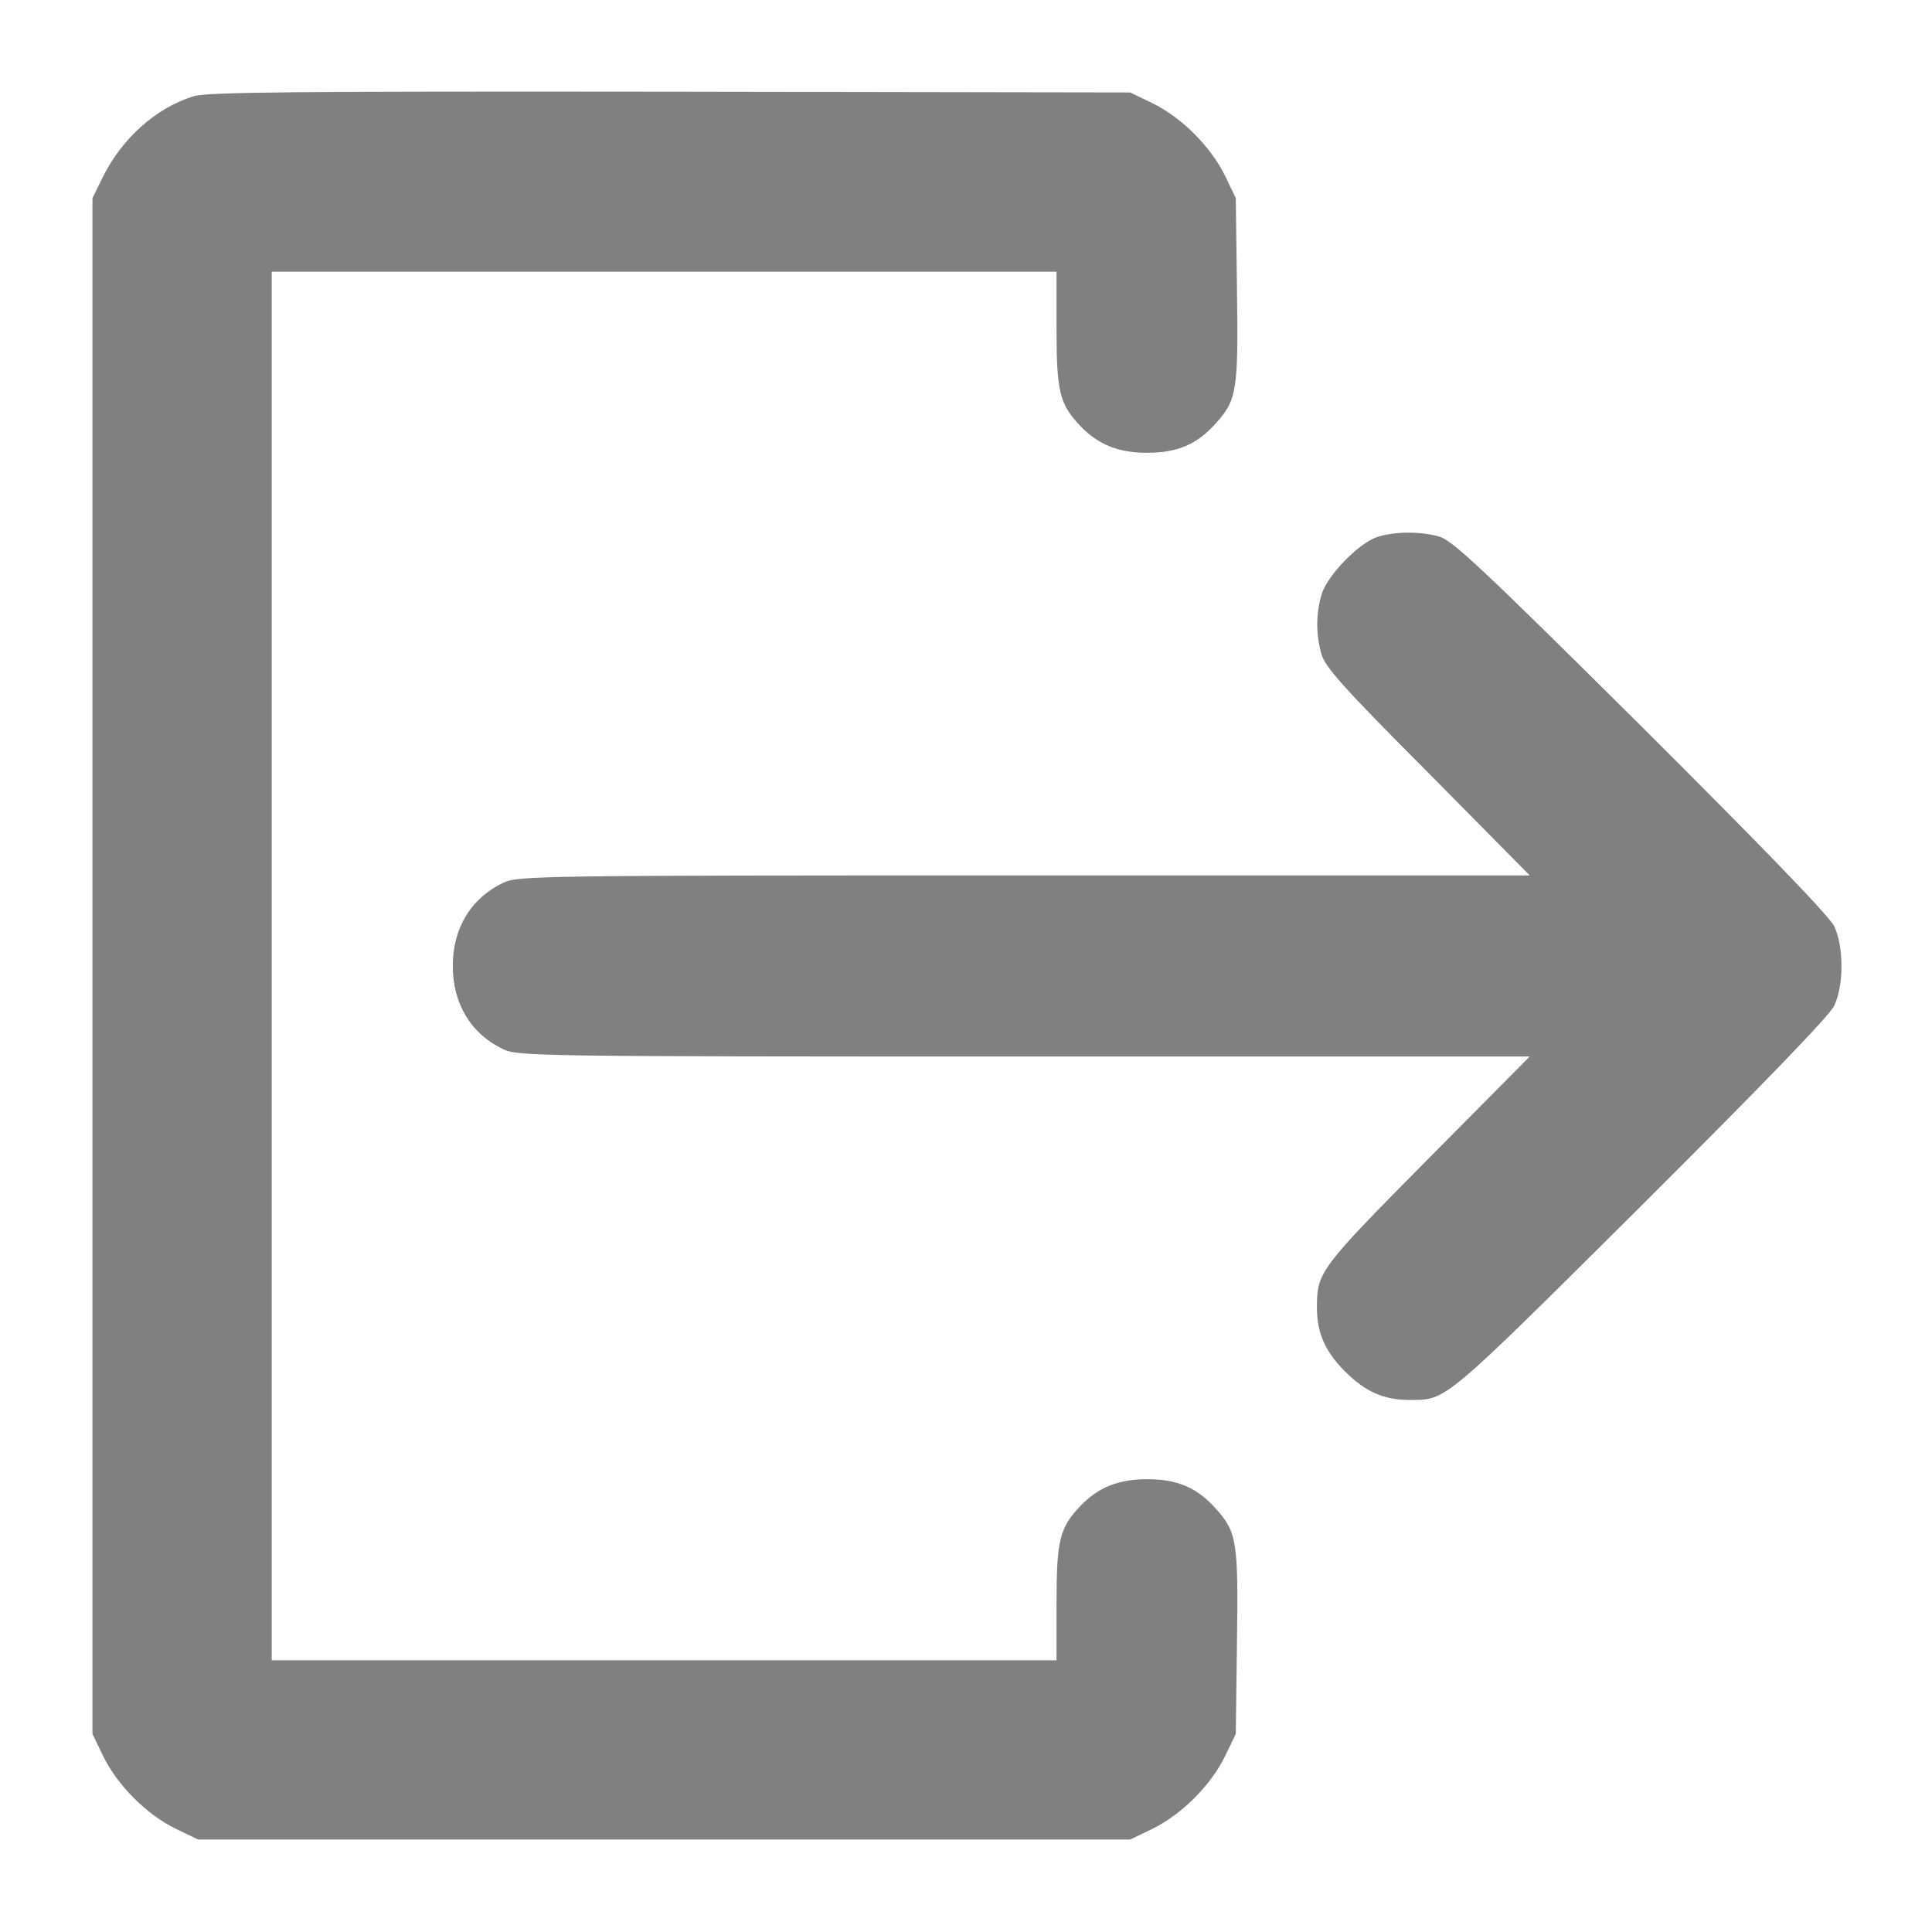 <svg width="28" height="28" viewBox="0 0 28 28" fill="none" xmlns="http://www.w3.org/2000/svg">
<path d="M2.805 1.395C2.259 1.564 1.766 2.007 1.488 2.57L1.34 2.871V14V25.129L1.498 25.457C1.706 25.878 2.122 26.294 2.543 26.502L2.871 26.66H9.625H16.379L16.707 26.502C17.128 26.294 17.544 25.878 17.752 25.457L17.91 25.129L17.927 23.816C17.948 22.34 17.927 22.203 17.62 21.864C17.347 21.558 17.062 21.438 16.625 21.438C16.204 21.438 15.914 21.558 15.657 21.826C15.356 22.143 15.312 22.323 15.312 23.242V24.062H9.625H3.938V14V3.938H9.625H15.312V4.758C15.312 5.677 15.356 5.857 15.657 6.174C15.914 6.442 16.204 6.562 16.625 6.562C17.062 6.562 17.347 6.442 17.62 6.136C17.927 5.797 17.948 5.66 17.927 4.184L17.91 2.871L17.752 2.543C17.544 2.122 17.128 1.706 16.707 1.498L16.379 1.34L9.707 1.329C4.277 1.323 2.991 1.334 2.805 1.395Z" fill="#808080"/>
<path d="M19.961 7.782C19.693 7.869 19.234 8.34 19.152 8.619C19.07 8.903 19.07 9.193 19.152 9.483C19.206 9.669 19.463 9.959 20.694 11.194L22.17 12.687H14.848C7.826 12.687 7.509 12.693 7.301 12.791C6.83 13.01 6.562 13.448 6.562 14C6.562 14.552 6.83 14.99 7.301 15.209C7.509 15.307 7.826 15.312 14.848 15.312H22.17L20.694 16.8C19.124 18.386 19.086 18.435 19.086 18.949C19.086 19.321 19.206 19.589 19.496 19.879C19.786 20.169 20.054 20.289 20.426 20.289C20.967 20.289 20.896 20.349 23.784 17.478C25.605 15.662 26.512 14.722 26.584 14.574C26.649 14.432 26.688 14.235 26.688 14C26.688 13.765 26.649 13.568 26.584 13.426C26.512 13.278 25.605 12.337 23.784 10.522C21.476 8.23 21.049 7.831 20.858 7.776C20.584 7.7 20.218 7.7 19.961 7.782Z" fill="#808080"/>
</svg>

